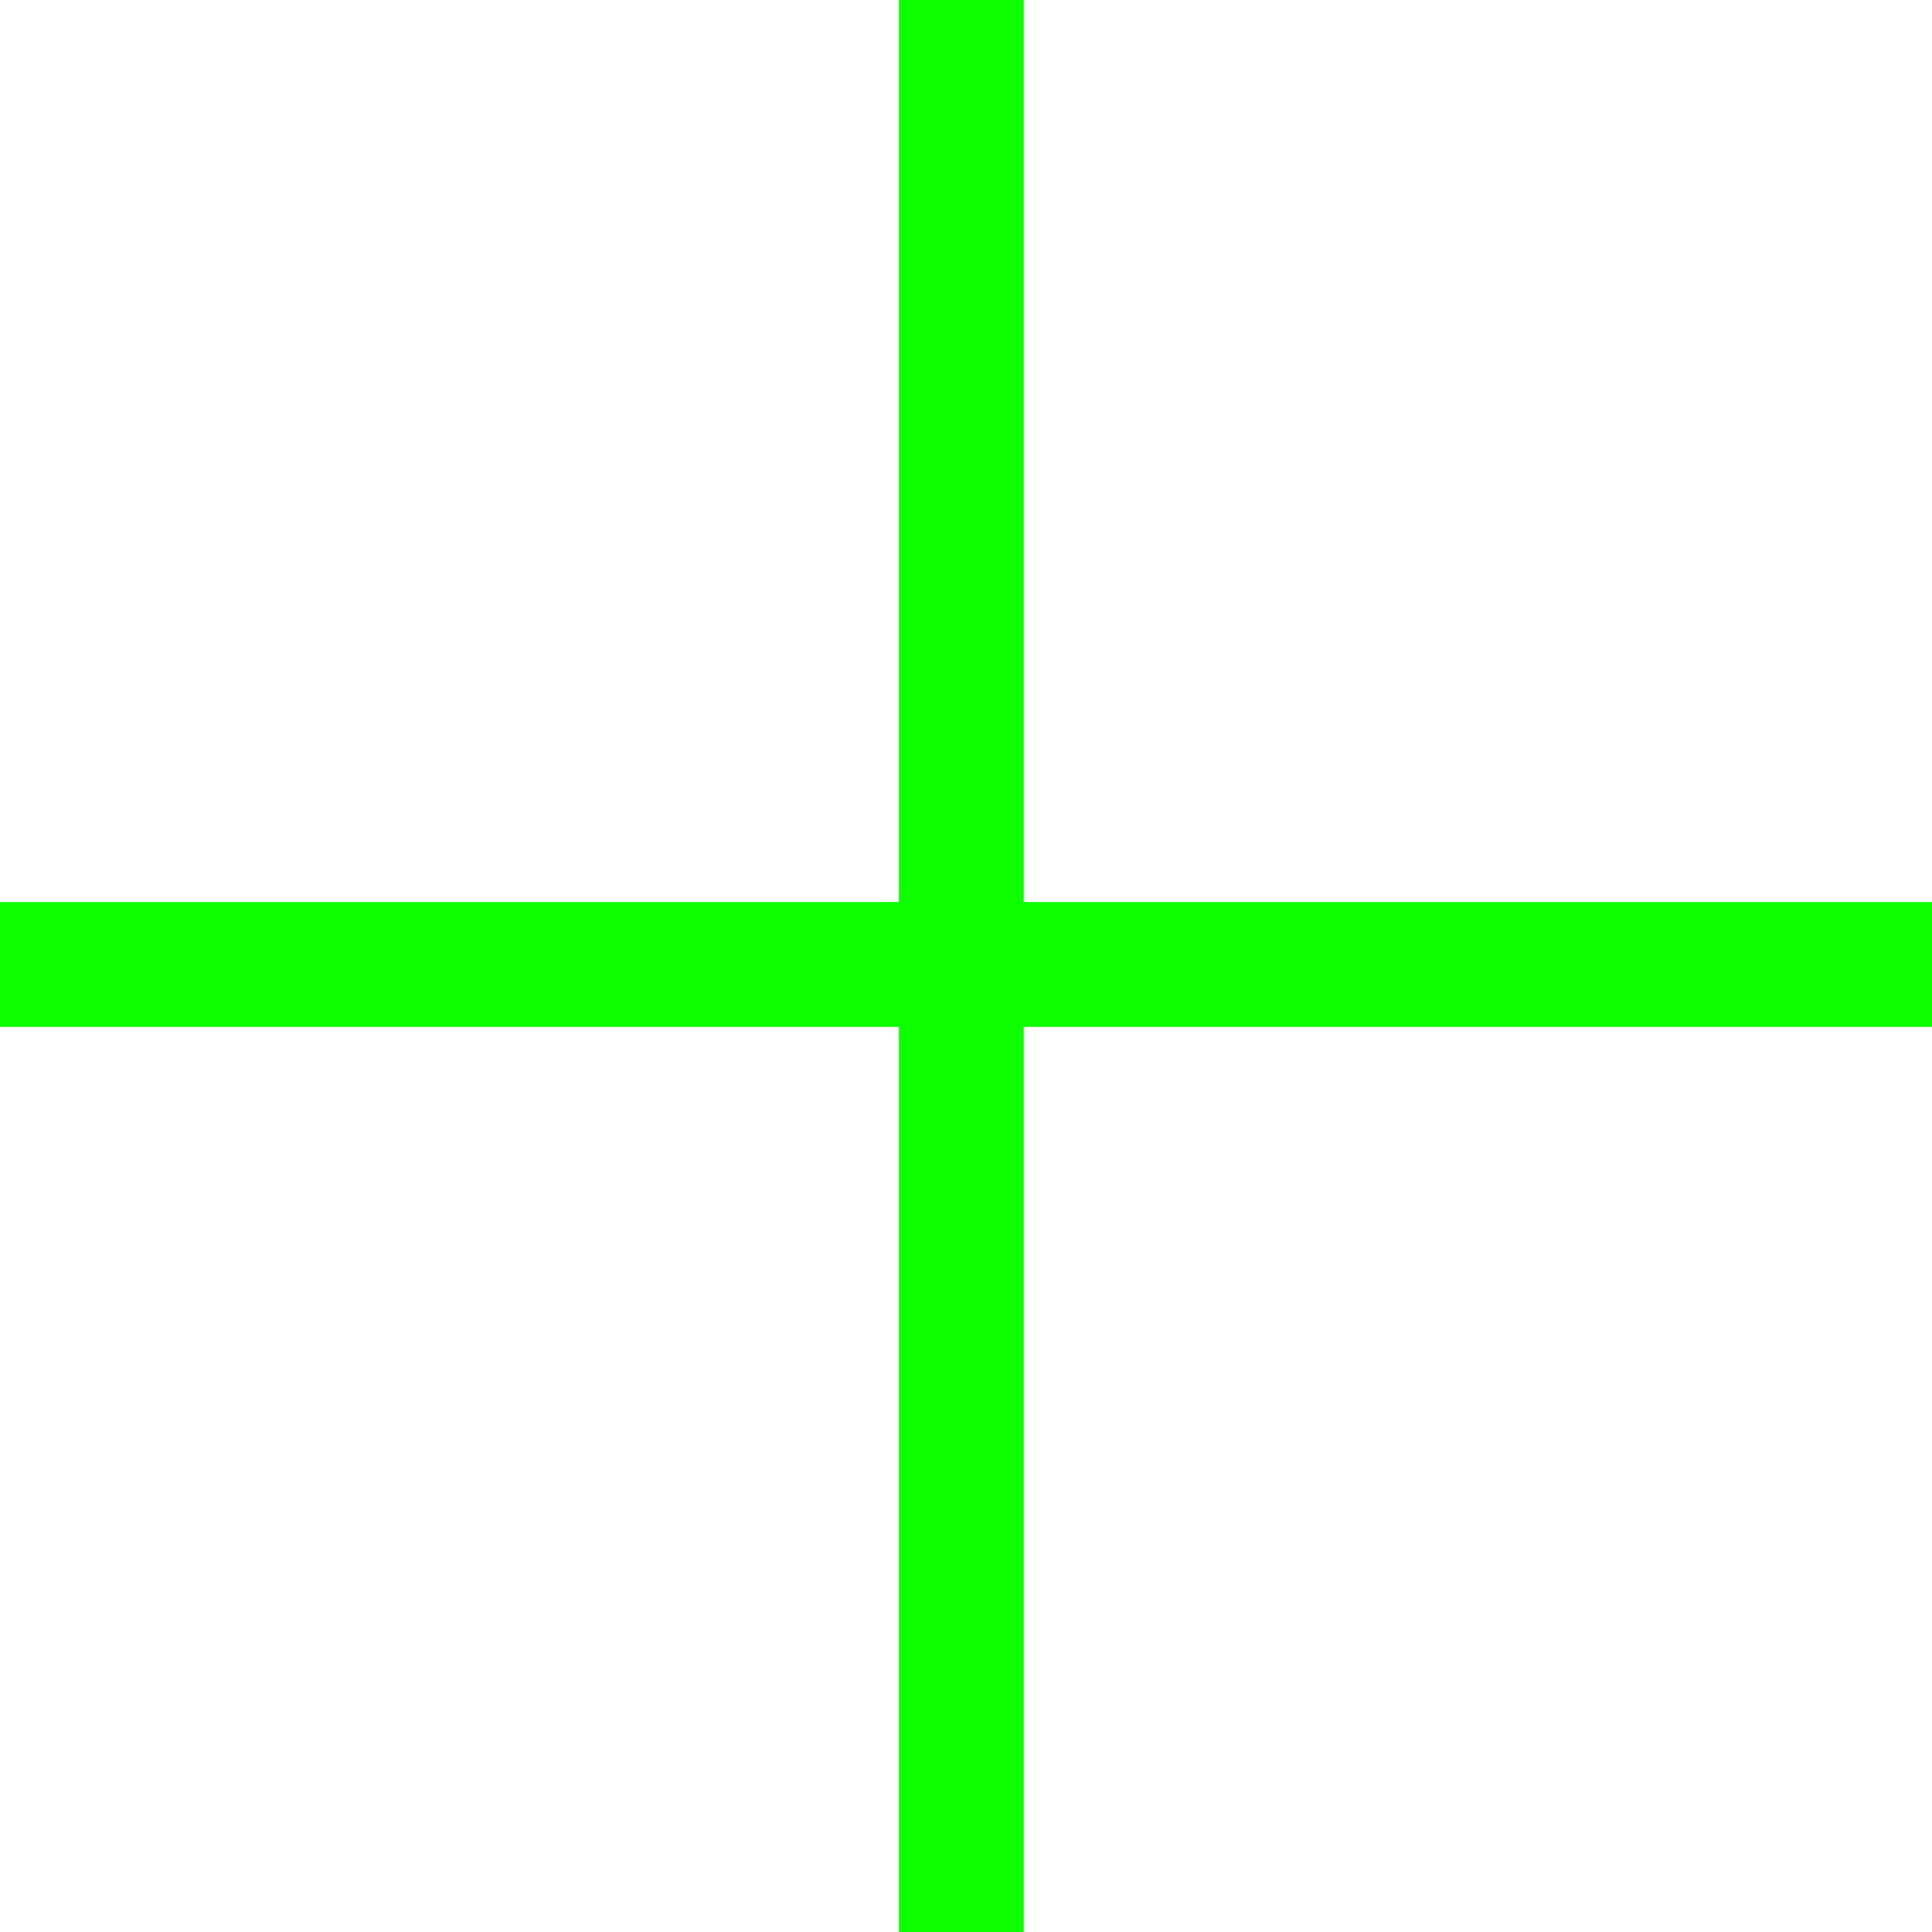 <?xml version="1.0" encoding="UTF-8"?><svg id="katman_1" xmlns="http://www.w3.org/2000/svg" xmlns:xlink="http://www.w3.org/1999/xlink" viewBox="0 0 619 619"><defs><style>.cls-1,.cls-2{fill:none;}.cls-3{clip-path:url(#clippath);}.cls-2{stroke:#0dff00;stroke-width:40px;}</style><clipPath id="clippath"><rect class="cls-1" x="0" width="619" height="619"/></clipPath></defs><g class="cls-3"><g><path class="cls-2" d="M308,0V619"/><path class="cls-2" d="M619,309H0"/></g></g></svg>